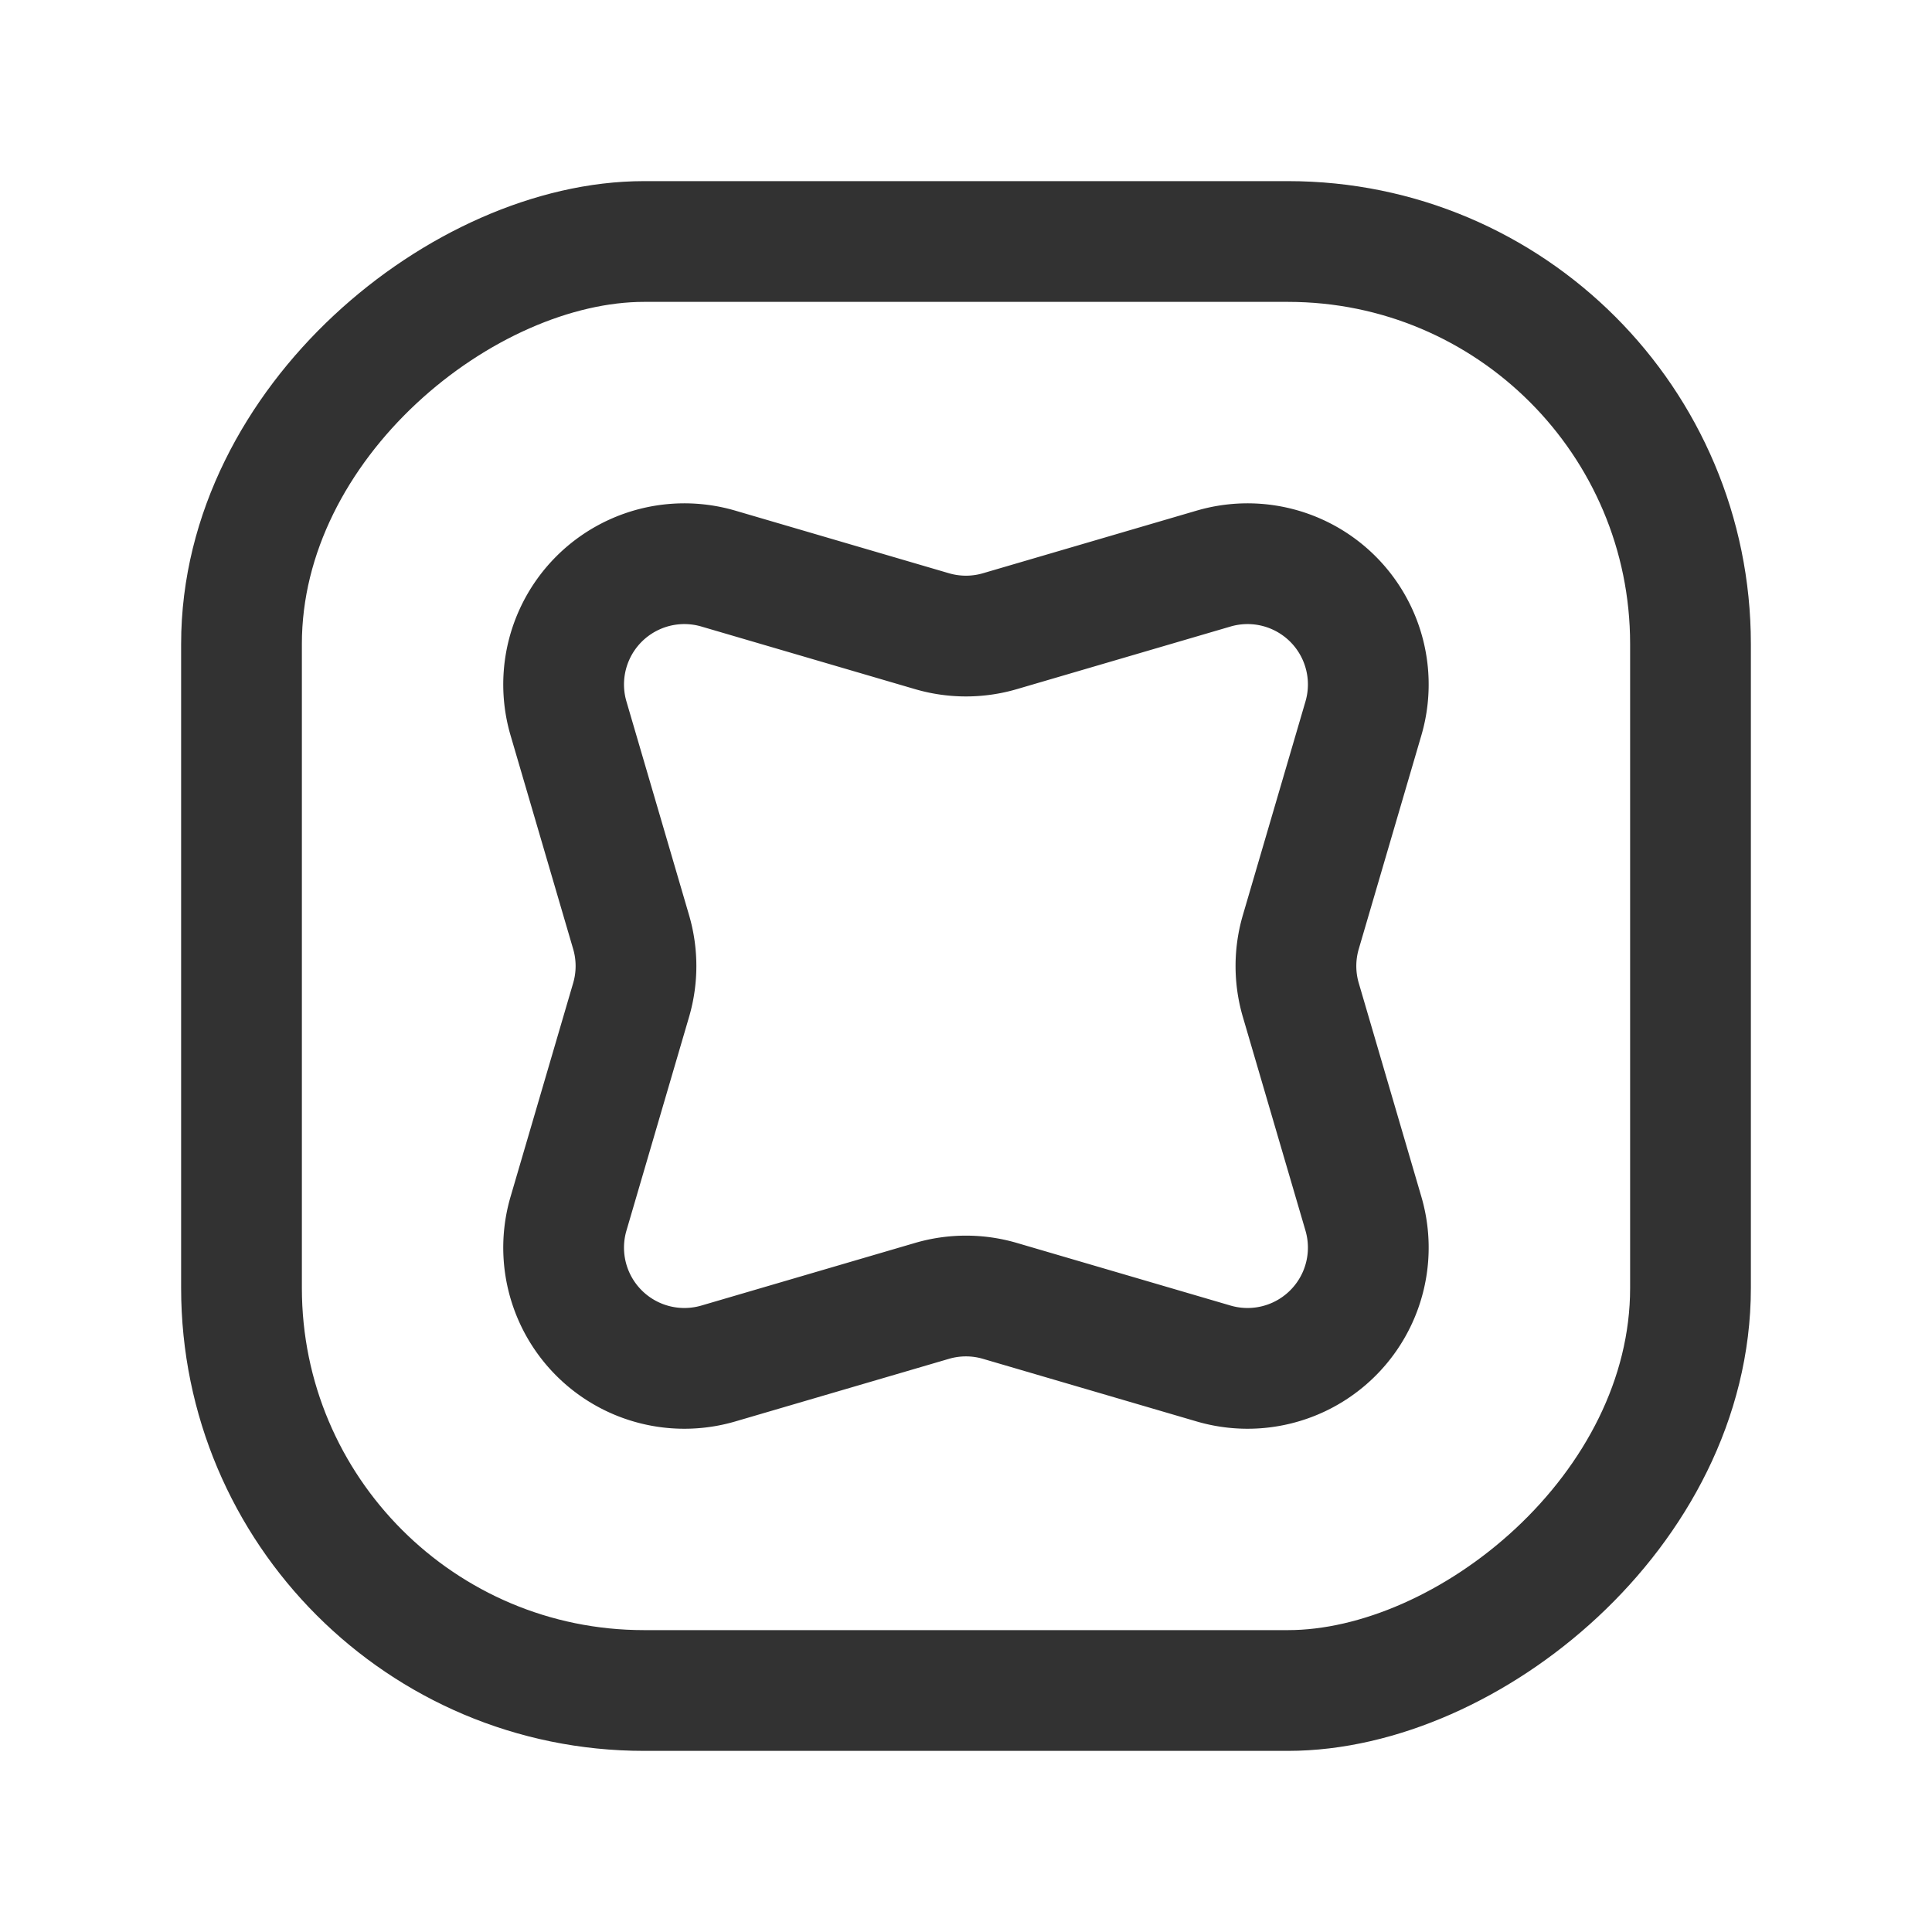 <svg xmlns="http://www.w3.org/2000/svg" viewBox="0 0 24 24"><path d="M7.062,8.924a1.5,1.5,0,0,1,1.861-1.861l2.655.778a1.5,1.5,0,0,0,.843,0l2.655-.778a1.5,1.5,0,0,1,1.861,1.861l-.778,2.655a1.5,1.5,0,0,0,0,.843l.778,2.655a1.5,1.5,0,0,1-1.861,1.861l-2.655-.778a1.5,1.5,0,0,0-.843,0l-2.655.778a1.5,1.5,0,0,1-1.861-1.861l.778-2.655a1.5,1.5,0,0,0,0-.843Z" fill="none" stroke="#323232" stroke-linecap="round" stroke-linejoin="round" stroke-width="1.5"/><rect x="3" y="3" width="18" height="18" rx="5" transform="translate(0 24) rotate(-90)" stroke-width="1.5" stroke="#323232" stroke-linecap="round" stroke-linejoin="round" fill="none"/></svg>